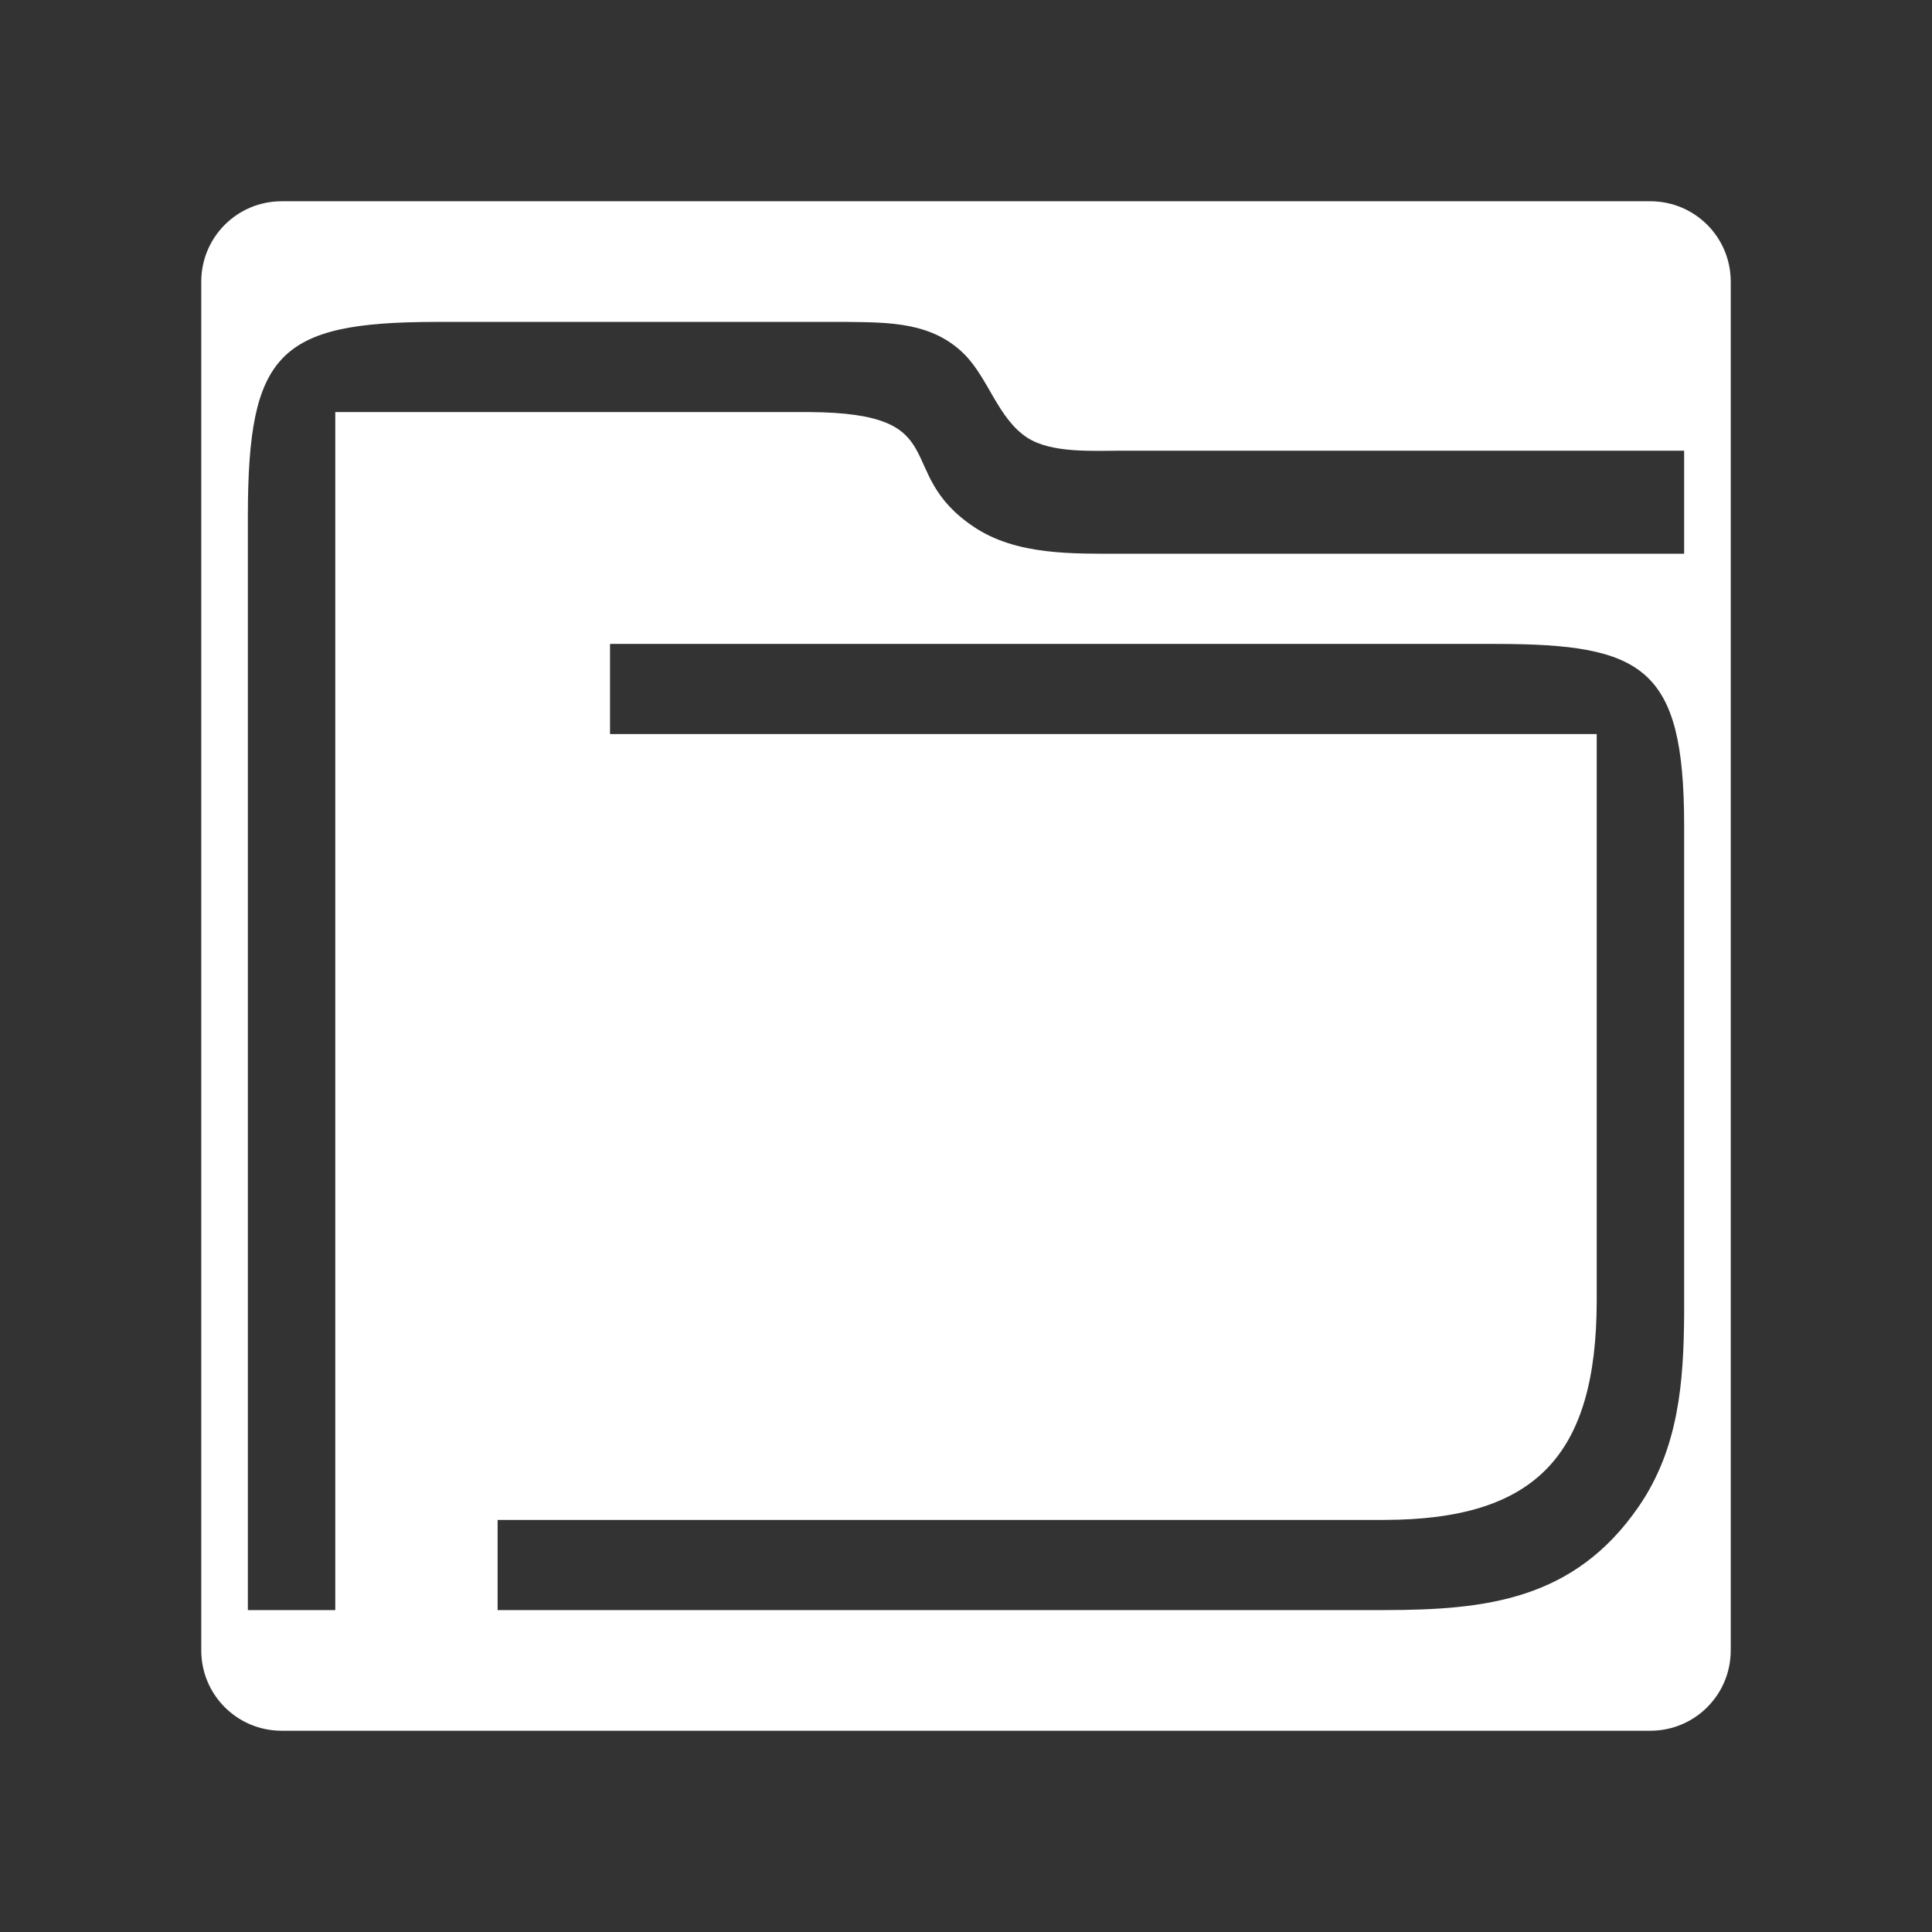<?xml version="1.0" encoding="UTF-8" standalone="no"?>
<svg
   xmlns:dc="http://purl.org/dc/elements/1.1/"
   xmlns:cc="http://creativecommons.org/ns#"
   xmlns:rdf="http://www.w3.org/1999/02/22-rdf-syntax-ns#"
   xmlns:svg="http://www.w3.org/2000/svg"
   xmlns="http://www.w3.org/2000/svg"
   xmlns:sodipodi="http://sodipodi.sourceforge.net/DTD/sodipodi-0.dtd"
   xmlns:inkscape="http://www.inkscape.org/namespaces/inkscape"
   width="48"
   height="48"
   viewBox="0 0 48 48"
   version="1.1"
   id="svg3390"
   sodipodi:docname="myfiles.svg"
   inkscape:version="0.92.4 (5da689c313, 2019-01-14)">
  <rect x="0" y="0" width="48" height="48" fill="#333333" stroke="none"/>
  <defs
     id="defs3394" />
  <sodipodi:namedview
     pagecolor="#ffffff"
     bordercolor="#666666"
     borderopacity="1"
     objecttolerance="10"
     gridtolerance="10"
     guidetolerance="10"
     inkscape:pageopacity="0"
     inkscape:pageshadow="2"
     inkscape:window-width="1024"
     inkscape:window-height="575"
     id="namedview3392"
     showgrid="false"
     inkscape:pagecheckerboard="true"
     inkscape:zoom="1.4828954"
     inkscape:cx="23.59322"
     inkscape:cy="23.79661"
     inkscape:window-x="0"
     inkscape:window-y="1"
     inkscape:window-maximized="1"
     inkscape:current-layer="svg3390" />
  <path
     style="display:inline;fill:#ffffff"
     d="M 7 5 C 5.892 5 5 5.892 5 7 L 5 41 C 5 42.108 5.892 43 7 43 L 41 43 C 42.108 43 43 42.108 43 41 L 43 7 C 43 5.892 42.108 5 41 5 L 7 5 z M 10.812 7.998 L 21.053 7.998 C 22.092 8.011 23.158 8.001 23.959 8.801 C 24.561 9.406 24.795 10.397 25.518 10.871 C 26.123 11.268 27.171 11.197 27.879 11.197 L 41.842 11.197 L 41.842 13.758 L 27.879 13.758 C 26.659 13.755 25.26 13.804 24.195 13.09 C 22.144 11.717 23.776 10.264 20.121 10.238 L 8.33 10.238 L 8.33 40.002 L 6.158 40.002 L 6.158 12.799 C 6.164 8.782 6.918 8.004 10.812 7.998 z M 15.156 15.998 L 37.188 15.998 C 40.827 16.004 41.836 16.58 41.842 20.479 L 41.842 32.641 C 41.832 34.346 41.705 35.992 40.709 37.436 C 39.111 39.753 36.92 39.999 34.395 40.002 L 12.363 40.002 L 12.363 37.762 L 34.395 37.762 C 38.137 37.755 39.664 36.18 39.67 32.32 L 39.67 18.238 L 15.156 18.238 L 15.156 15.998 z "
     id="rect3388" />
</svg>
